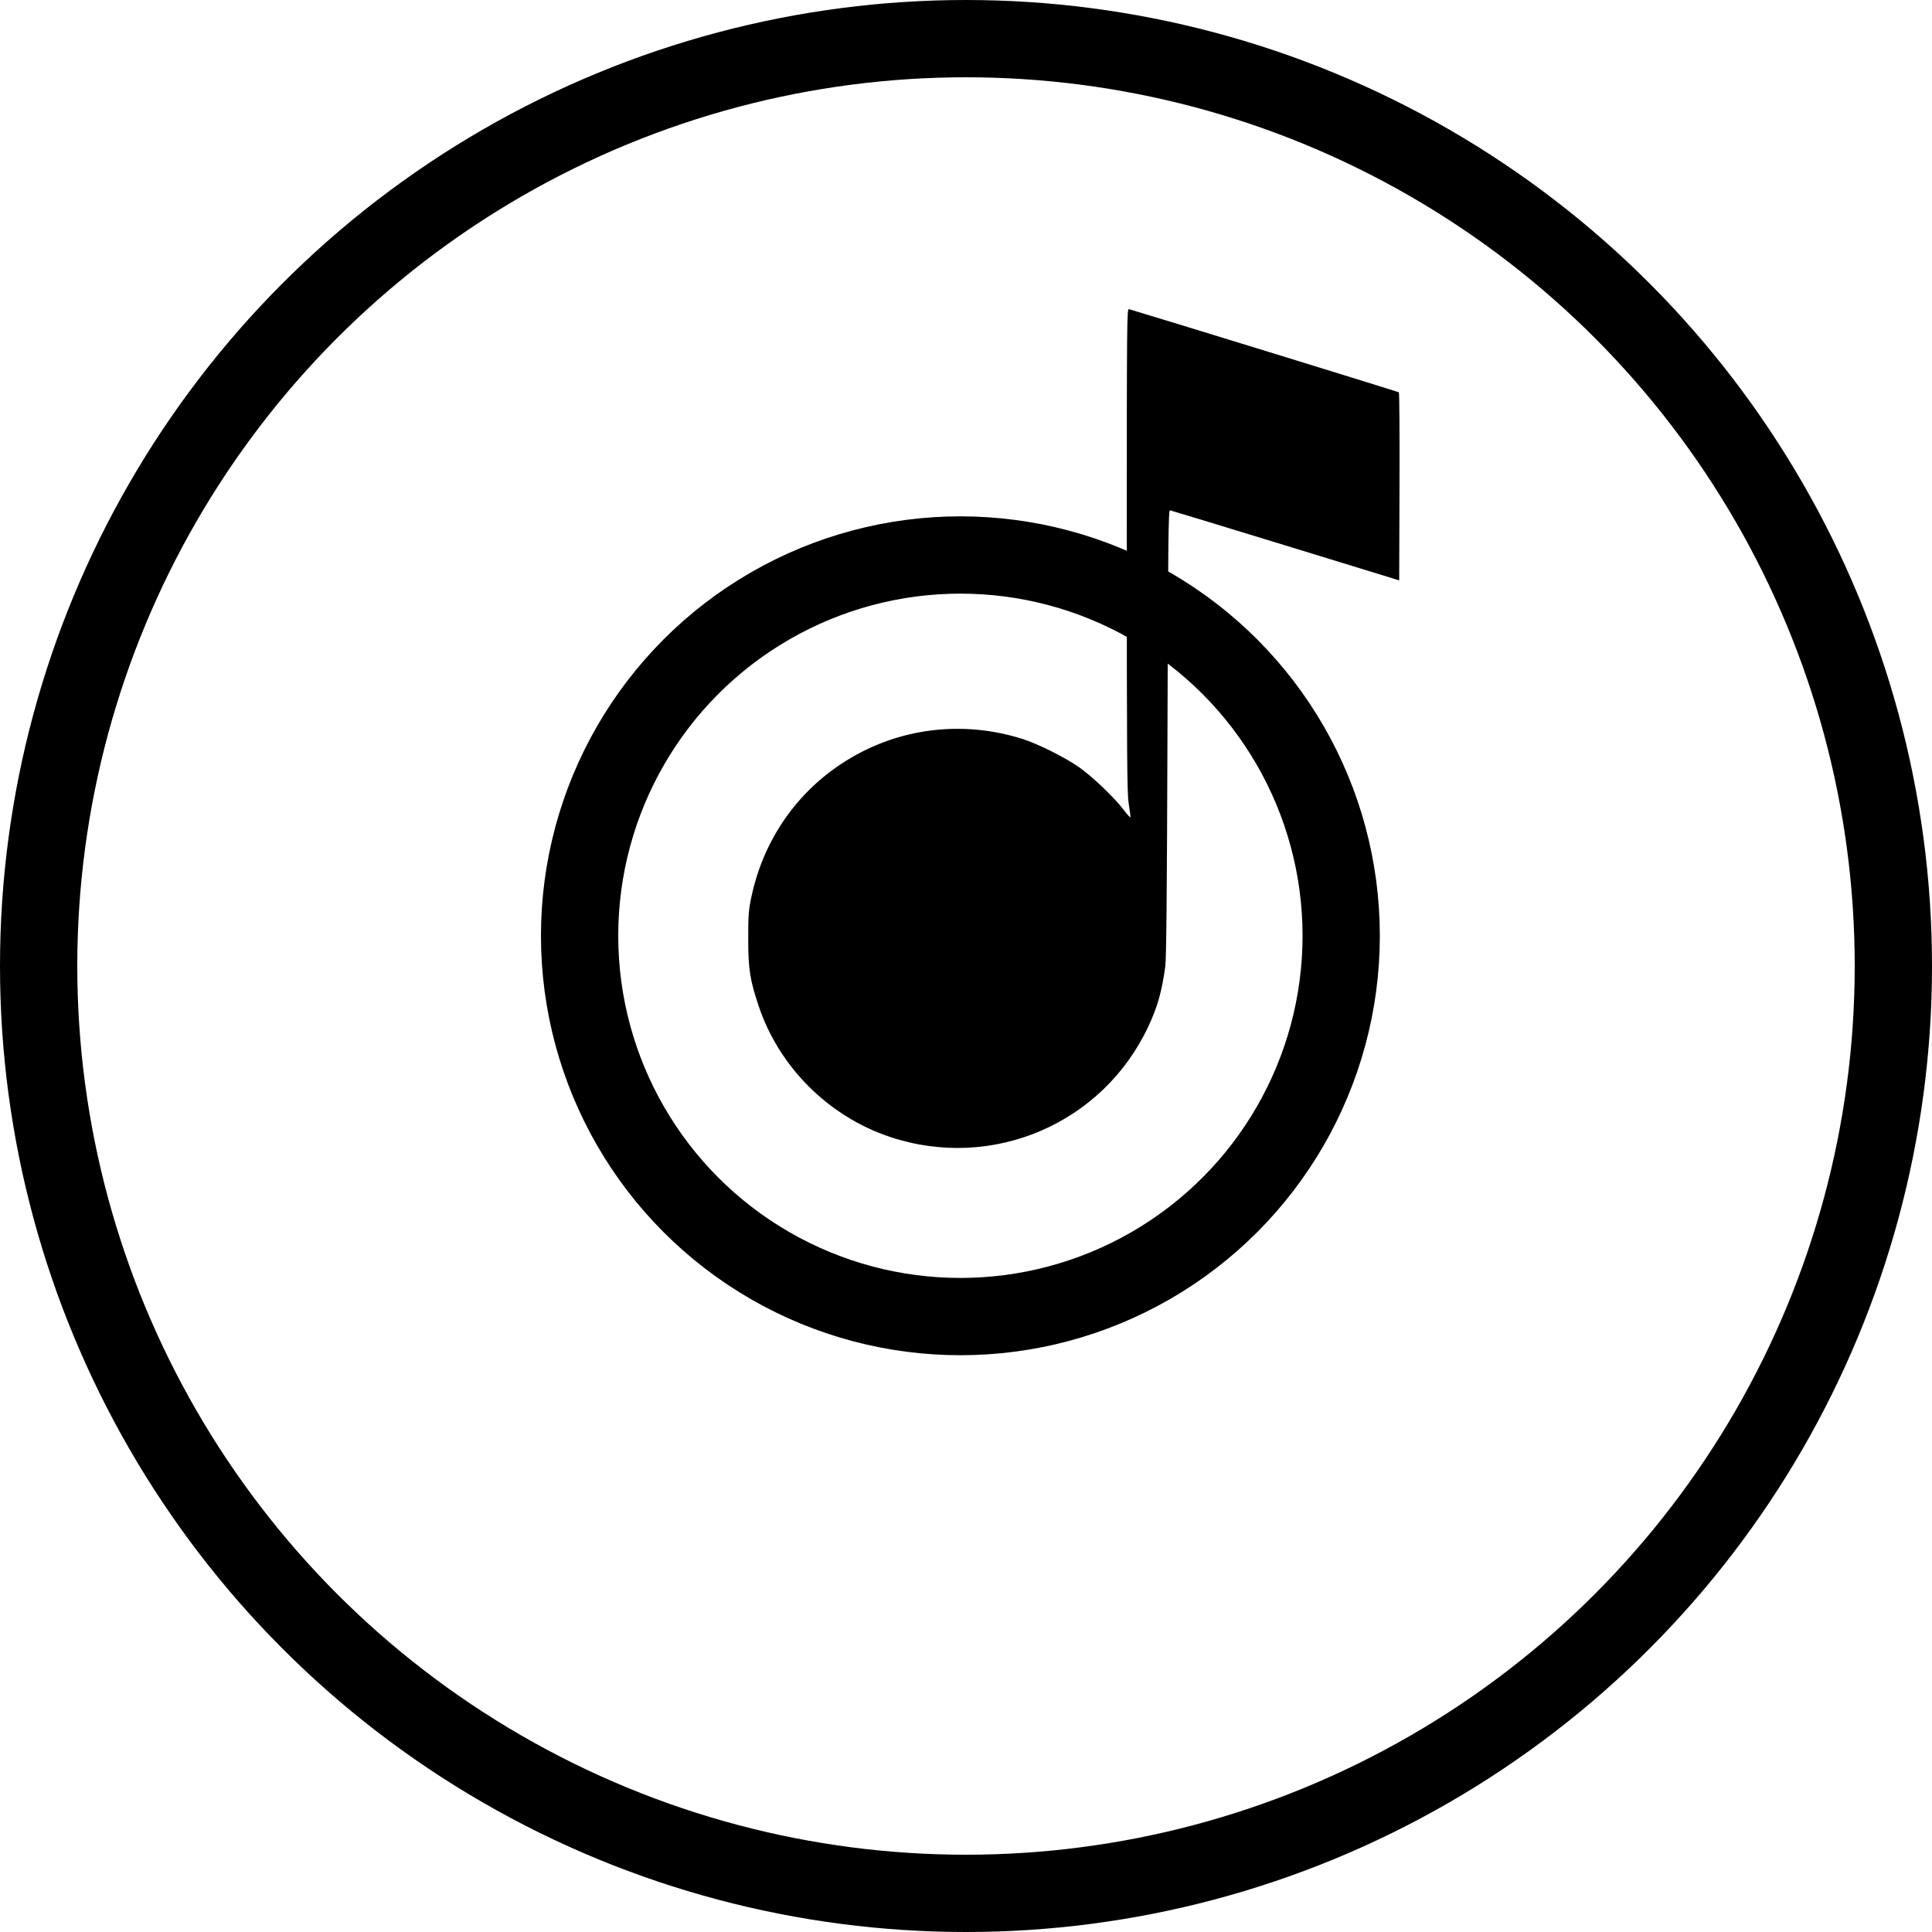 <svg width="50" height="50" viewBox="0 0 50 50" fill="none" xmlns="http://www.w3.org/2000/svg">
<circle cx="25" cy="25" r="24" stroke="black" stroke-width="2"/>
<circle cx="24.855" cy="24.218" r="9.855" stroke="black" stroke-width="2"/>
<path fill-rule="evenodd" clip-rule="evenodd" d="M29.161 14.225C29.162 19.599 29.168 20.511 29.209 20.783C29.236 20.956 29.257 21.12 29.257 21.146C29.257 21.172 29.183 21.095 29.093 20.974C28.859 20.661 28.299 20.122 27.945 19.869C27.579 19.608 26.858 19.247 26.444 19.118C25.046 18.682 23.567 18.806 22.288 19.466C20.803 20.232 19.773 21.602 19.436 23.258C19.372 23.573 19.363 23.714 19.364 24.308C19.365 25.085 19.408 25.357 19.633 26.032C20.161 27.614 21.444 28.894 23.035 29.424C25.677 30.306 28.533 29.086 29.716 26.571C29.956 26.061 30.067 25.668 30.158 25.009C30.185 24.814 30.201 23.112 30.214 18.969C30.23 13.865 30.238 13.2 30.28 13.207C30.307 13.212 31.652 13.621 33.27 14.117L36.211 15.02L36.219 12.598C36.224 11.265 36.216 10.165 36.203 10.153C36.186 10.138 30.135 8.273 29.217 8.001C29.164 7.985 29.161 8.296 29.161 14.225Z" fill="black"/>
</svg>
